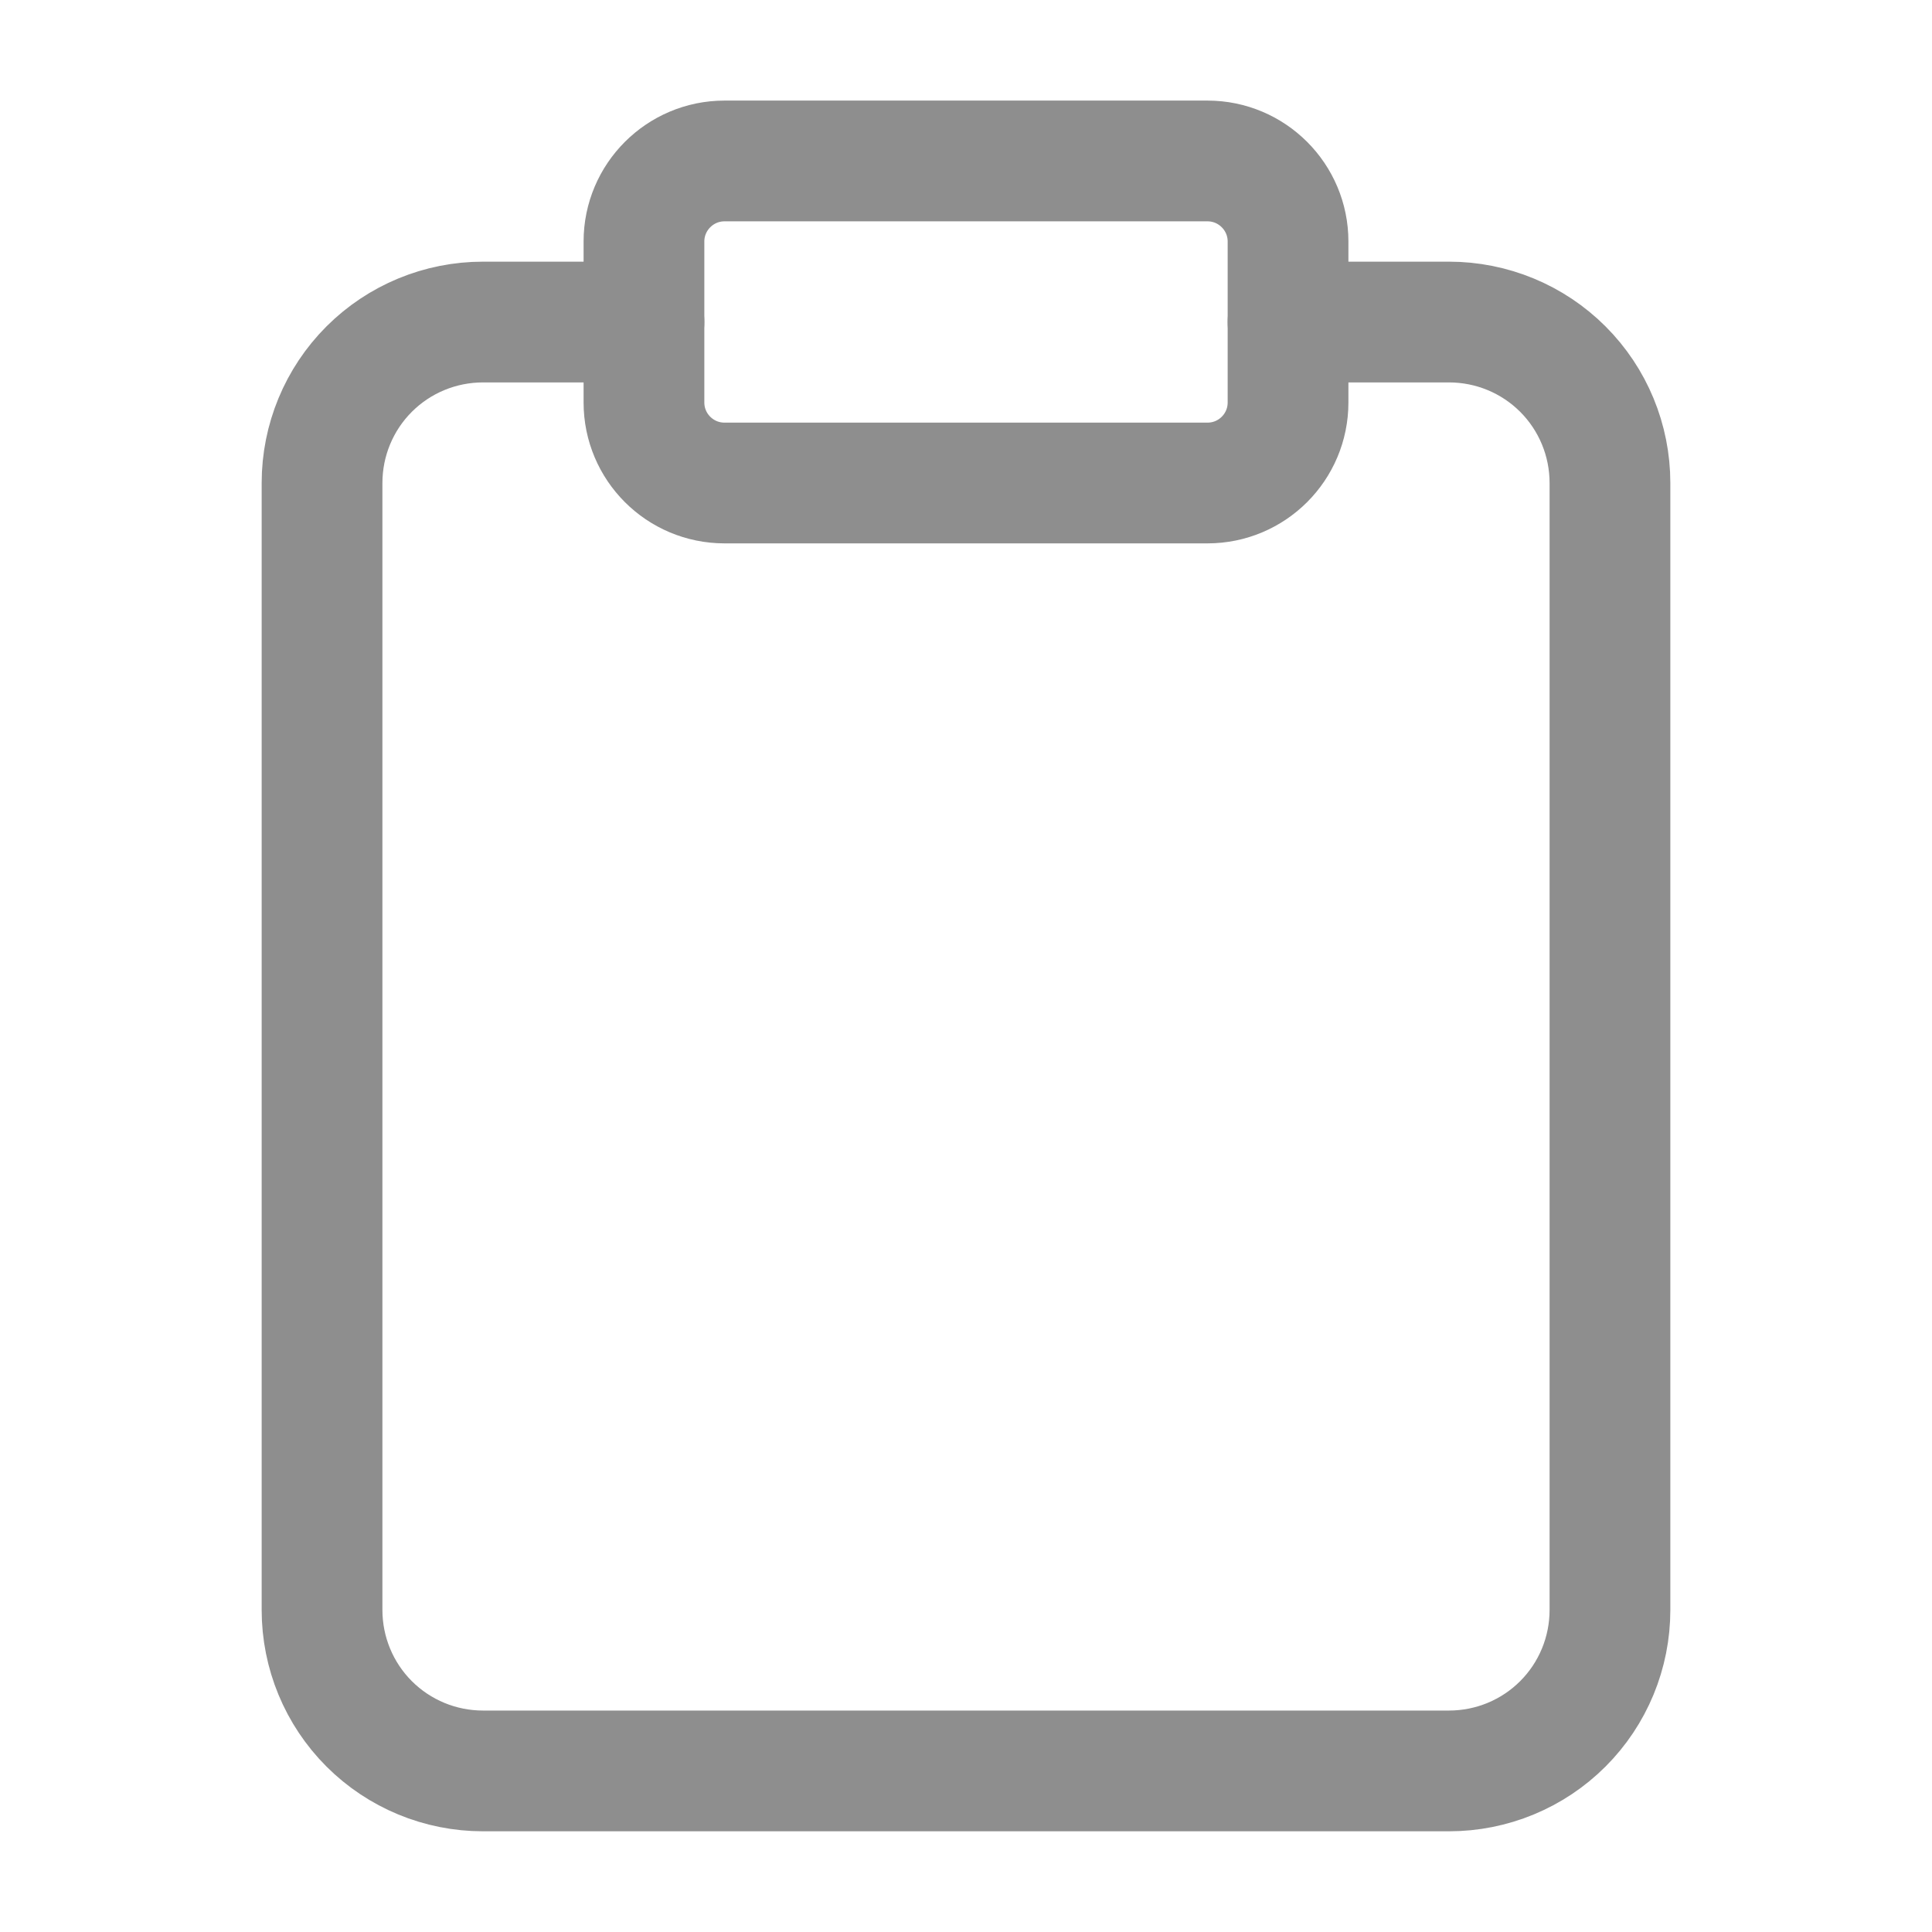 <svg width="16" height="16" viewBox="0 0 16 16" fill="none" xmlns="http://www.w3.org/2000/svg">
<path d="M10.667 2.667H12C12.354 2.667 12.693 2.807 12.943 3.057C13.193 3.307 13.333 3.646 13.333 4V13.333C13.333 13.687 13.193 14.026 12.943 14.276C12.693 14.526 12.354 14.666 12 14.666H4C3.646 14.666 3.307 14.526 3.057 14.276C2.807 14.026 2.667 13.687 2.667 13.333V4C2.667 3.646 2.807 3.307 3.057 3.057C3.307 2.807 3.646 2.667 4 2.667H5.333" stroke="#8E8E8E" stroke-linecap="round" stroke-linejoin="round"/>
<path d="M10 1.333H6C5.632 1.333 5.333 1.632 5.333 2V3.333C5.333 3.702 5.632 4 6 4H10C10.368 4 10.667 3.702 10.667 3.333V2C10.667 1.632 10.368 1.333 10 1.333Z" stroke="#8E8E8E" stroke-linecap="round" stroke-linejoin="round"/>
</svg>
